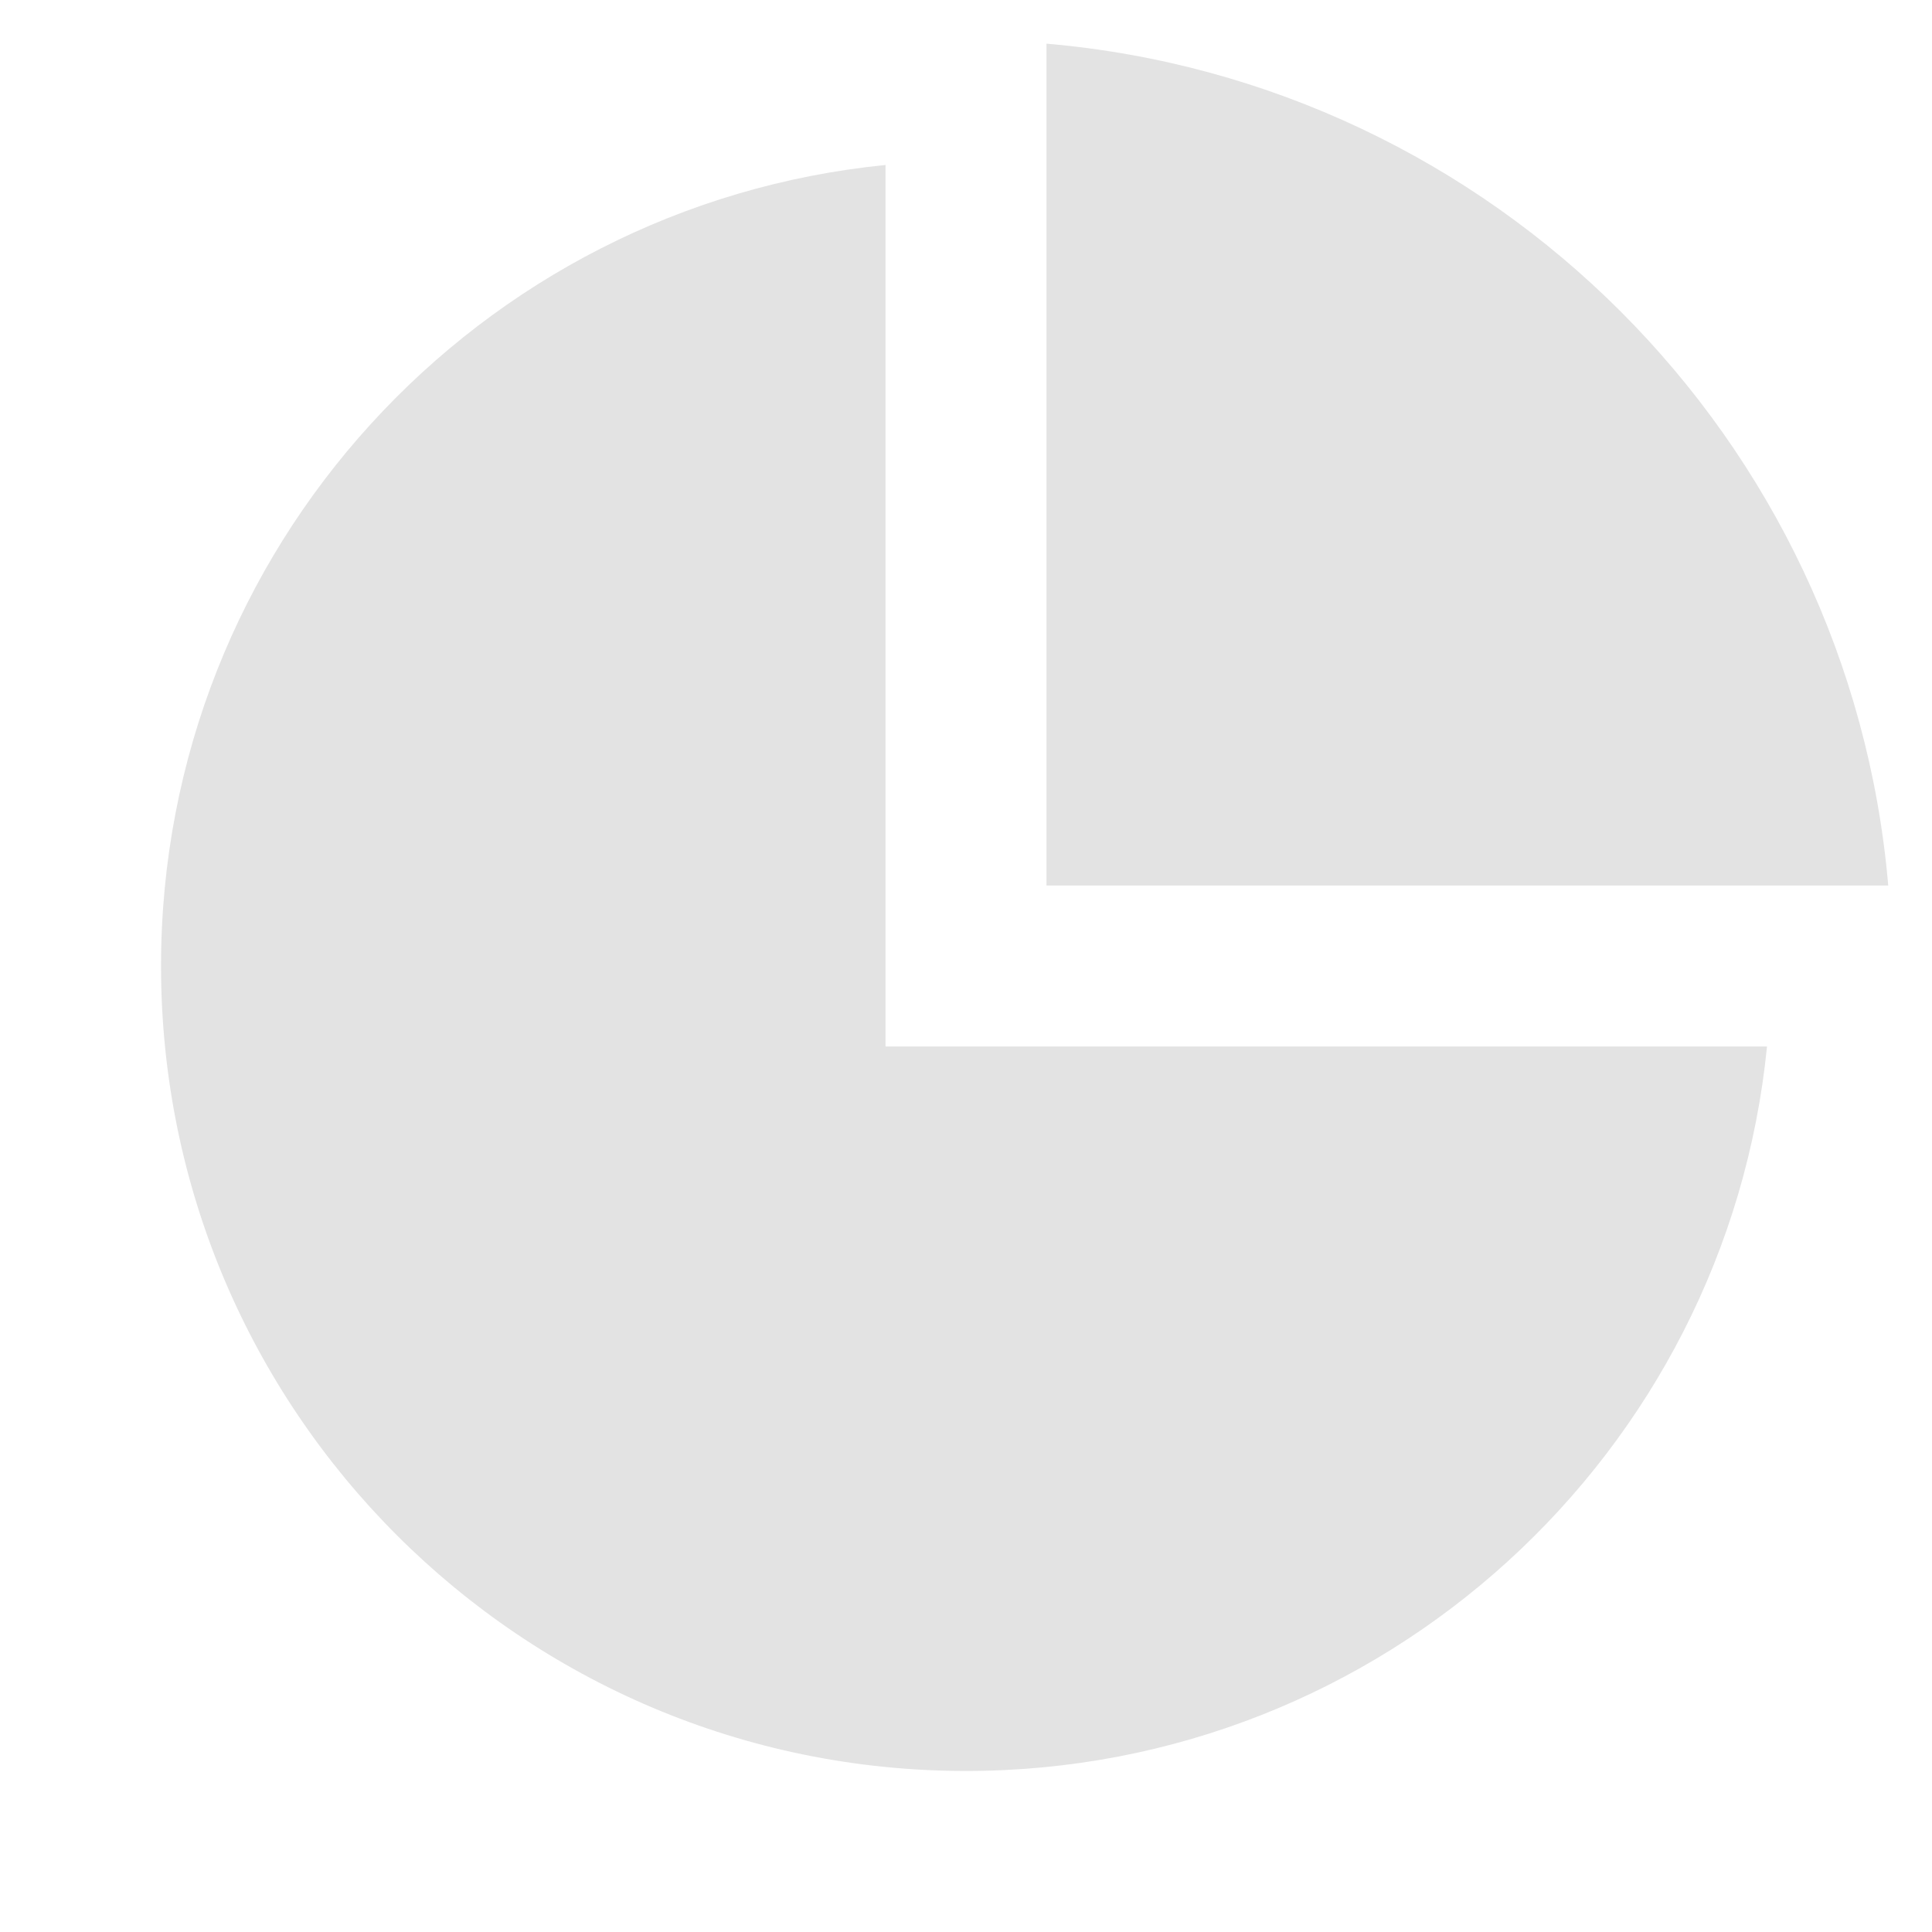 <svg width="20" height="20" viewBox="0 0 20 20" fill="none" xmlns="http://www.w3.org/2000/svg">
<path d="M9.167 1.708V10.833H18.292C17.874 15.044 14.321 18.333 10 18.333C5.398 18.333 1.667 14.602 1.667 10C1.667 5.679 4.956 2.126 9.167 1.708ZM10.833 0.452C15.461 0.851 19.149 4.539 19.547 9.167H10.833V0.452Z" fill="#E3E3E3"/>
</svg>
